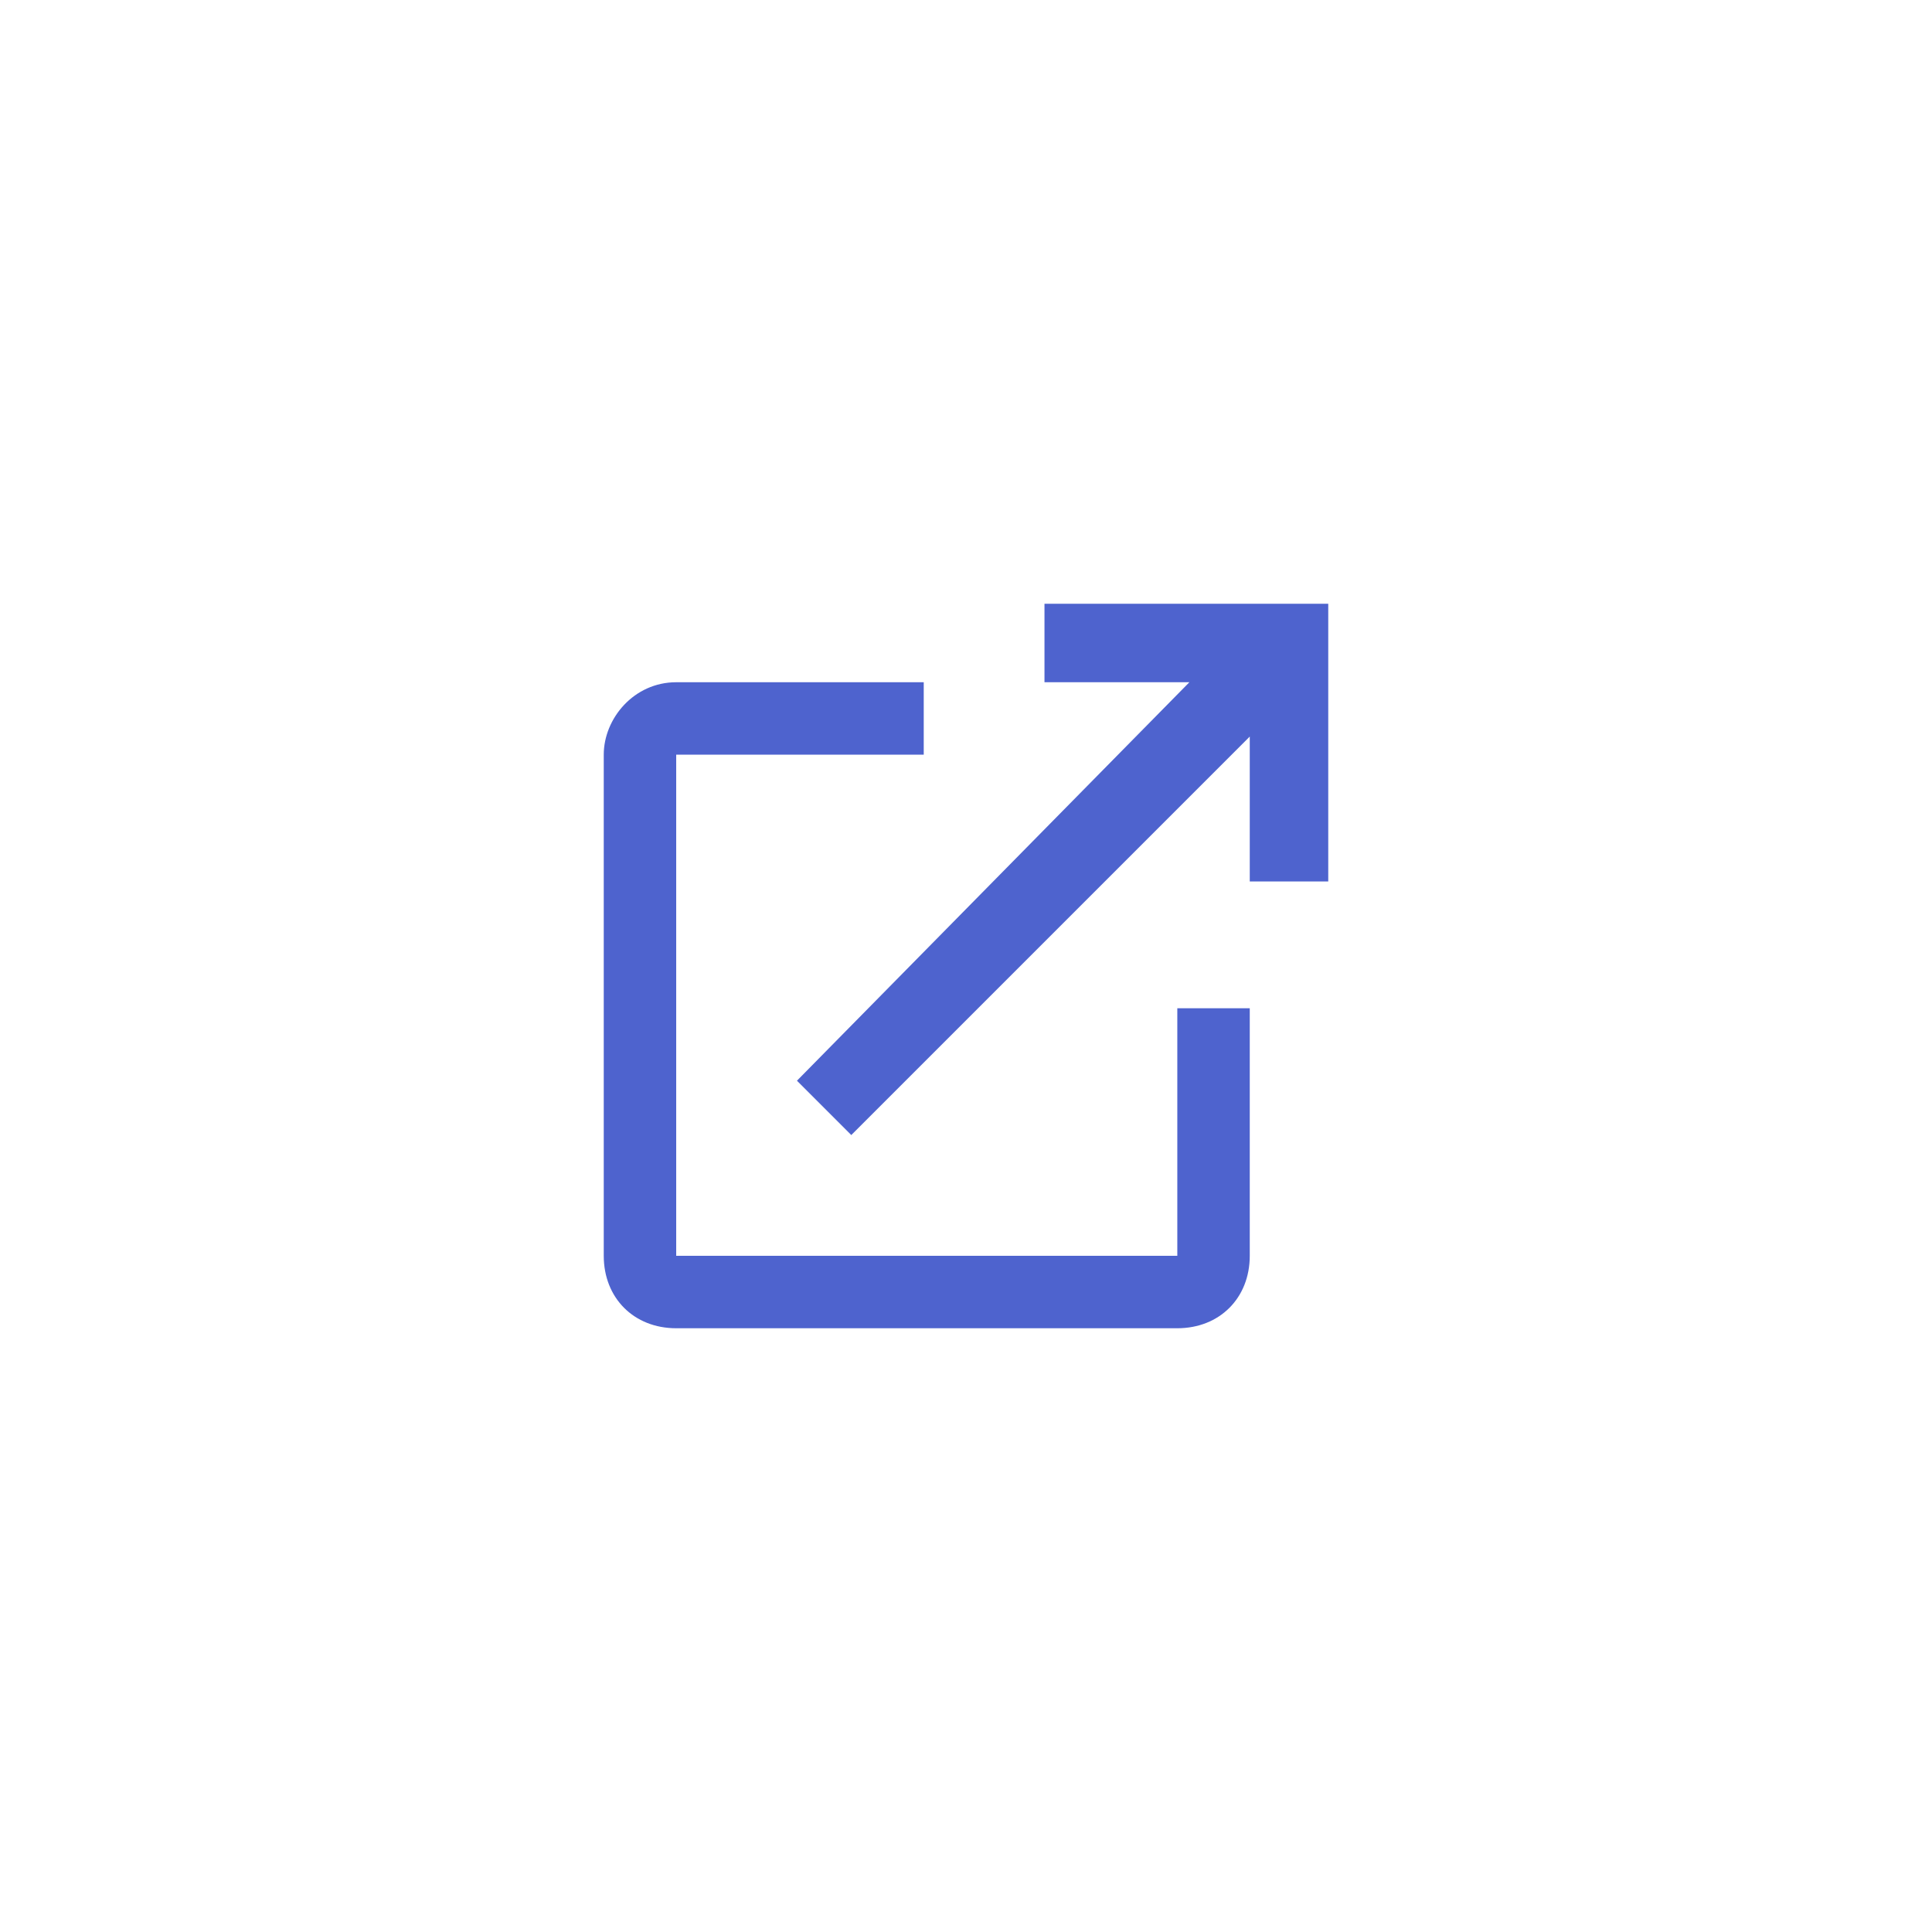 <?xml version="1.0" encoding="utf-8"?>
<!-- Generator: Adobe Illustrator 24.0.1, SVG Export Plug-In . SVG Version: 6.00 Build 0)  -->
<svg version="1.1" id="Layer_1" xmlns="http://www.w3.org/2000/svg" xmlns:xlink="http://www.w3.org/1999/xlink" x="0px" y="0px"
	 width="32px" height="32px" viewBox="0 0 32 32" style="enable-background:new 0 0 32 32;" xml:space="preserve">
<style type="text/css">
	.st0{fill-rule:evenodd;clip-rule:evenodd;fill:#4E63CE;}
</style>
<g id="ic_open_in_new" transform="translate(10, 10)">
	<path id="Icon" class="st0" d="M9.5,10.8H1.2V2.5h4.1V1.3H1.2C0.5,1.3,0,1.9,0,2.5v8.3C0,11.5,0.5,12,1.2,12h8.3
		c0.7,0,1.2-0.5,1.2-1.2V6.7H9.5V10.8L9.5,10.8z M7.3,0v1.3h2.4L3.2,7.9l0.9,0.9l6.6-6.6v2.4H12V0H7.3L7.3,0z"/>
</g>
</svg>
